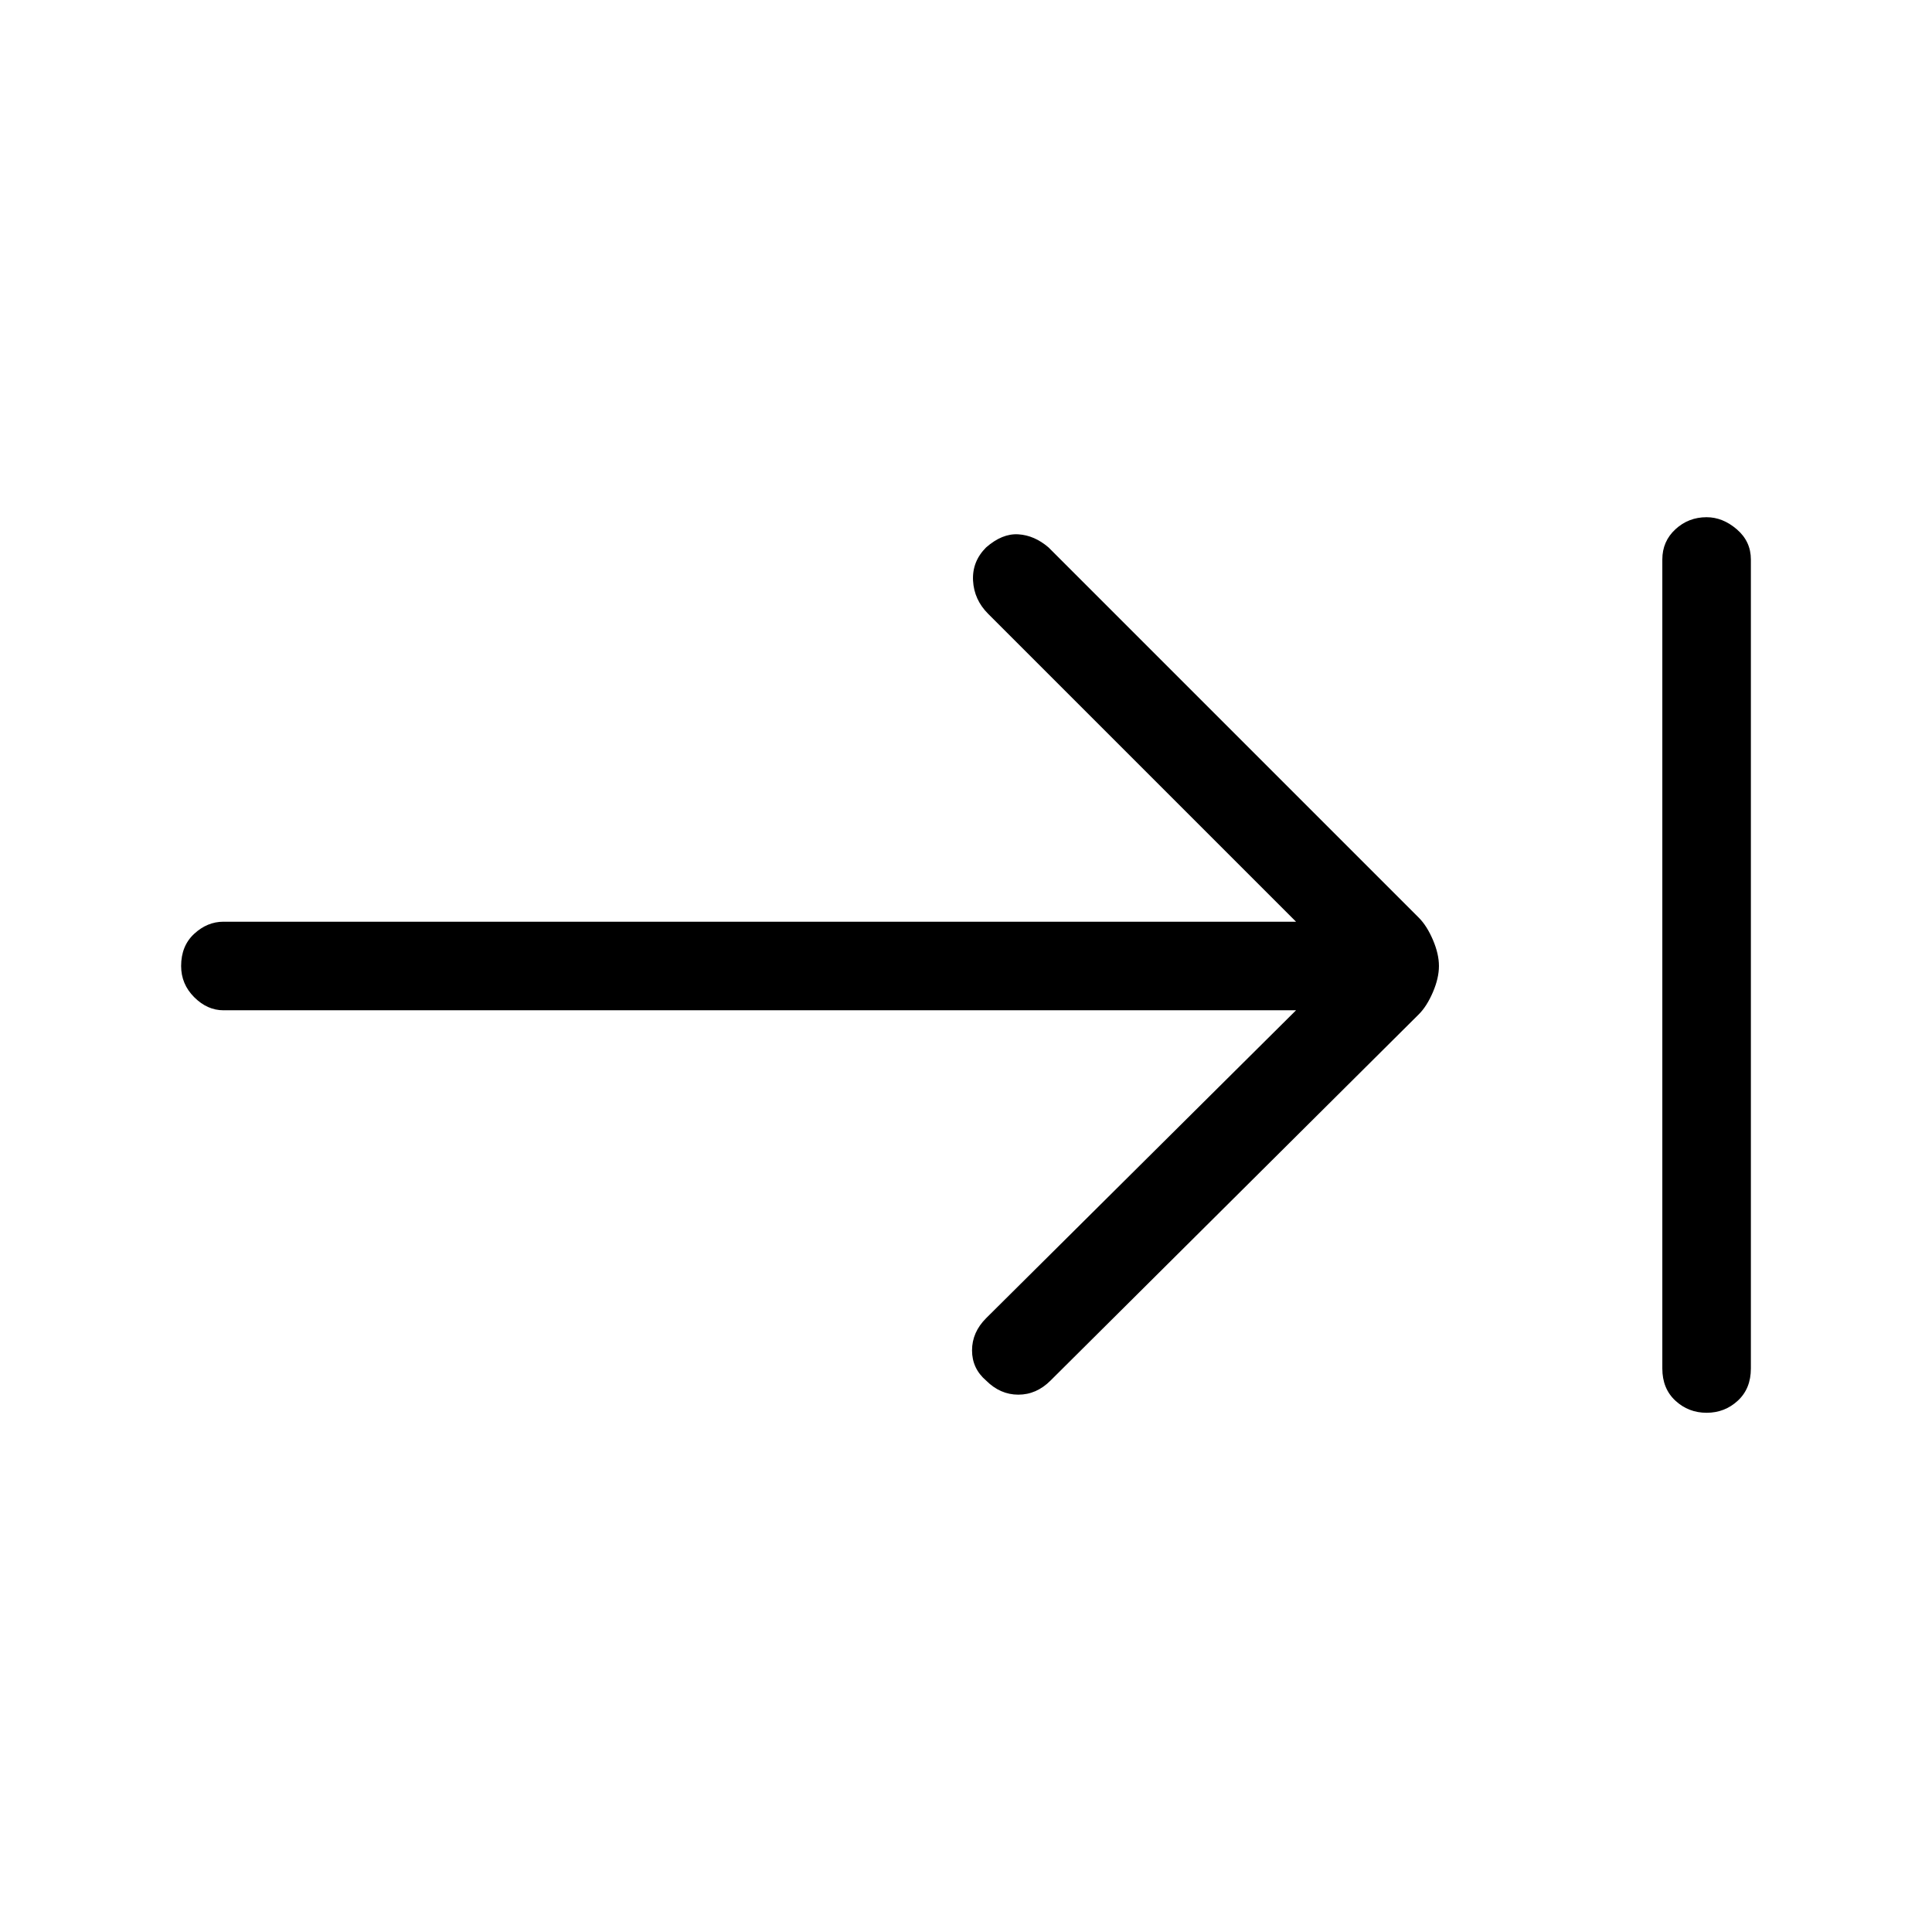 <svg xmlns="http://www.w3.org/2000/svg" height="48" width="48"><path d="M24.5 34.3q-.35-.3-.35-.75t.35-.8l7.7-7.65H5.55q-.4 0-.725-.325Q4.5 24.45 4.5 24q0-.5.325-.8.325-.3.725-.3H32.2l-7.65-7.65q-.35-.35-.375-.825-.025-.475.325-.825.4-.35.8-.325.4.025.75.325l9.2 9.2q.2.2.35.55.15.35.15.65 0 .3-.15.65-.15.35-.35.55l-9.15 9.1q-.35.35-.8.35-.45 0-.8-.35Zm17.9.8q-.45 0-.775-.3T41.3 34V13.9q0-.45.325-.75t.775-.3q.4 0 .75.3t.35.75V34q0 .5-.325.8-.325.3-.775.3Z"/></svg>